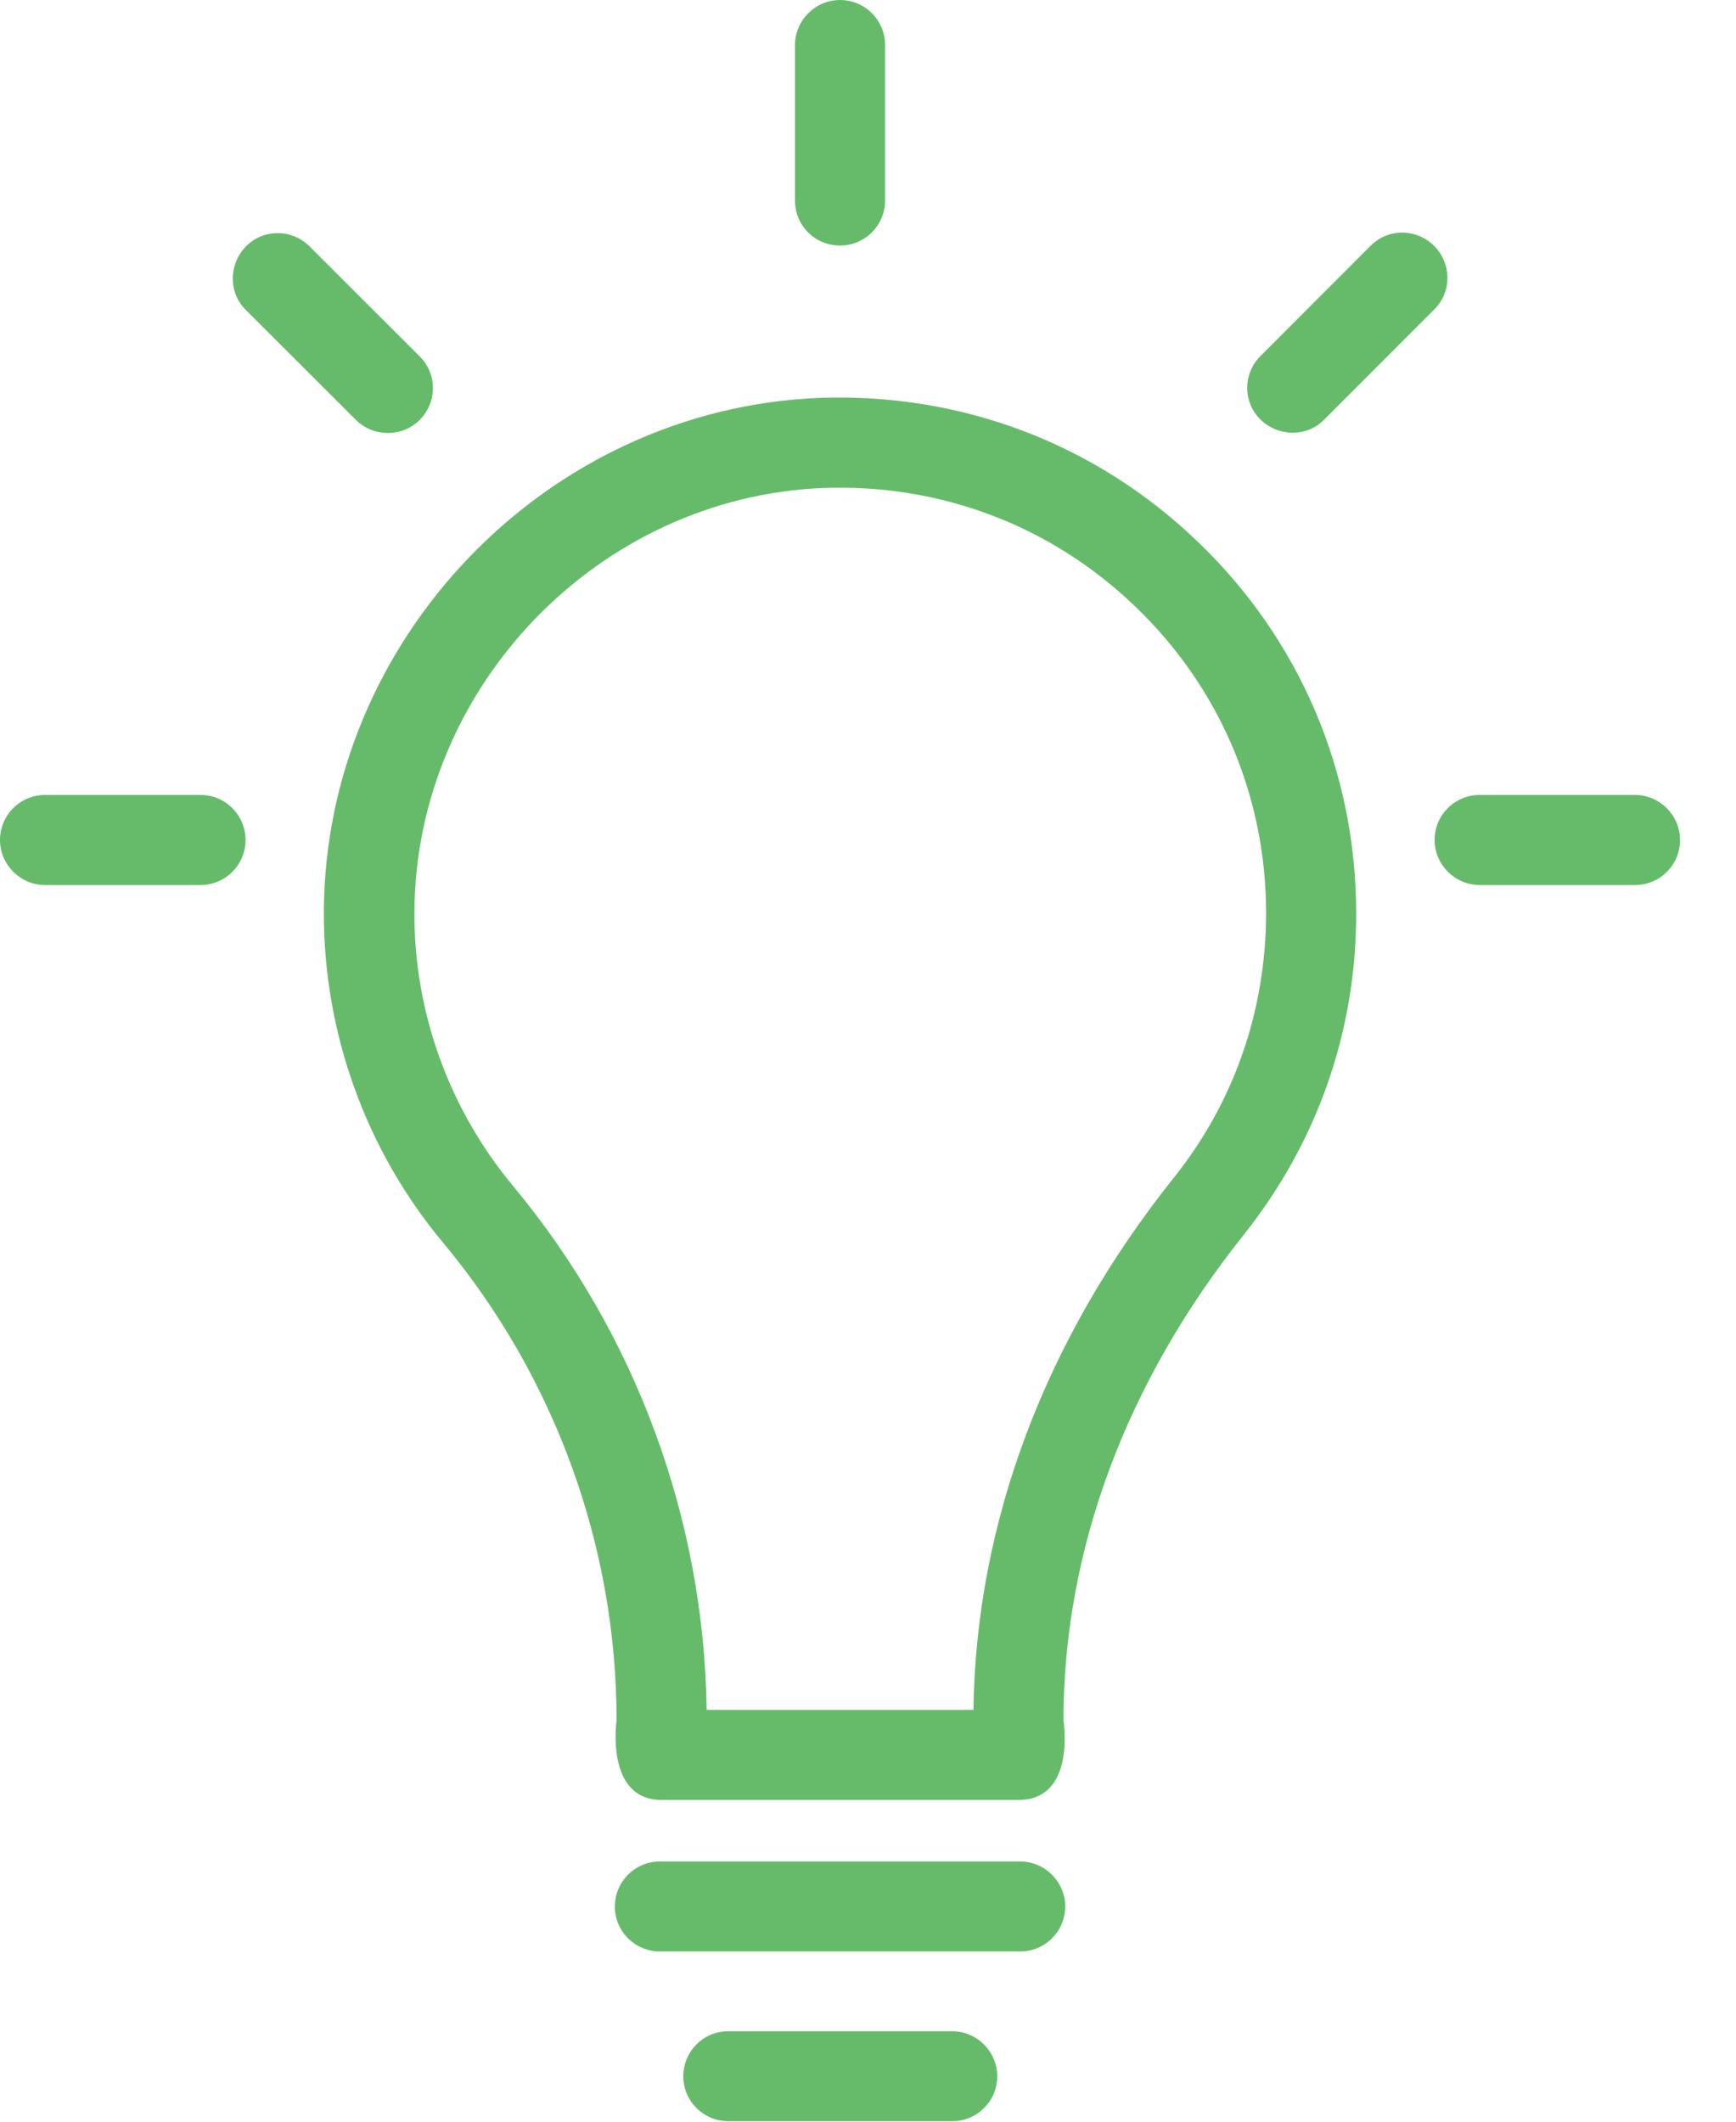 <svg width="18" height="22" viewBox="0 0 18 22" fill="none" xmlns="http://www.w3.org/2000/svg">
<path fill-rule="evenodd" clip-rule="evenodd" d="M8.495 4.126C9.967 4.072 11.359 4.598 12.419 5.617C13.478 6.631 14.062 8.005 14.062 9.473C14.062 10.695 13.658 11.844 12.899 12.8C11.673 14.336 11.027 16.078 11.027 17.838C11.027 17.838 11.162 18.664 10.56 18.664H6.86C6.272 18.664 6.393 17.838 6.393 17.838C6.393 16.038 5.756 14.282 4.598 12.89C3.794 11.929 3.354 10.708 3.358 9.456C3.367 6.627 5.671 4.238 8.495 4.126ZM10.093 17.73C10.12 15.791 10.834 13.887 12.167 12.217C12.796 11.431 13.124 10.484 13.128 9.473C13.128 8.261 12.648 7.13 11.772 6.29C10.901 5.451 9.752 5.015 8.535 5.06C6.205 5.154 4.306 7.125 4.297 9.46C4.292 10.493 4.656 11.498 5.316 12.293C6.591 13.824 7.3 15.75 7.327 17.73H10.093Z" fill="#66BB6A"/>
<path d="M14.87 2.55C14.686 2.366 14.39 2.366 14.21 2.55L13.07 3.691C12.886 3.875 12.886 4.171 13.07 4.351C13.254 4.53 13.55 4.535 13.73 4.351L14.87 3.21C15.054 3.031 15.054 2.734 14.87 2.55Z" fill="#66BB6A"/>
<path d="M10.578 19.302H6.842C6.582 19.302 6.375 19.513 6.375 19.769C6.375 20.029 6.587 20.235 6.842 20.235H10.578C10.838 20.235 11.045 20.024 11.045 19.769C11.045 19.513 10.834 19.302 10.578 19.302Z" fill="#66BB6A"/>
<path d="M9.873 21.062H7.552C7.291 21.062 7.085 21.273 7.085 21.529C7.085 21.789 7.296 21.995 7.552 21.995H9.873C10.133 21.995 10.34 21.785 10.34 21.529C10.34 21.273 10.129 21.062 9.873 21.062Z" fill="#66BB6A"/>
<path d="M8.71 2.546C8.971 2.546 9.177 2.335 9.177 2.079V0.467C9.177 0.207 8.966 0 8.71 0C8.454 0 8.243 0.211 8.243 0.467V2.079C8.243 2.339 8.45 2.546 8.71 2.546Z" fill="#66BB6A"/>
<path d="M4.351 4.355C4.535 4.171 4.535 3.875 4.351 3.695L3.21 2.555C3.026 2.371 2.73 2.371 2.55 2.555C2.371 2.739 2.366 3.035 2.55 3.215L3.691 4.355C3.875 4.535 4.171 4.535 4.351 4.355Z" fill="#66BB6A"/>
<path d="M16.953 8.243H15.342C15.081 8.243 14.875 8.454 14.875 8.71C14.875 8.966 15.086 9.177 15.342 9.177H16.953C17.214 9.177 17.42 8.966 17.42 8.71C17.42 8.454 17.209 8.243 16.953 8.243Z" fill="#66BB6A"/>
<path d="M2.079 8.243H0.467C0.207 8.243 0 8.454 0 8.71C0 8.966 0.211 9.177 0.467 9.177H2.079C2.339 9.177 2.546 8.966 2.546 8.71C2.546 8.454 2.339 8.243 2.079 8.243Z" fill="#66BB6A"/>
</svg>
